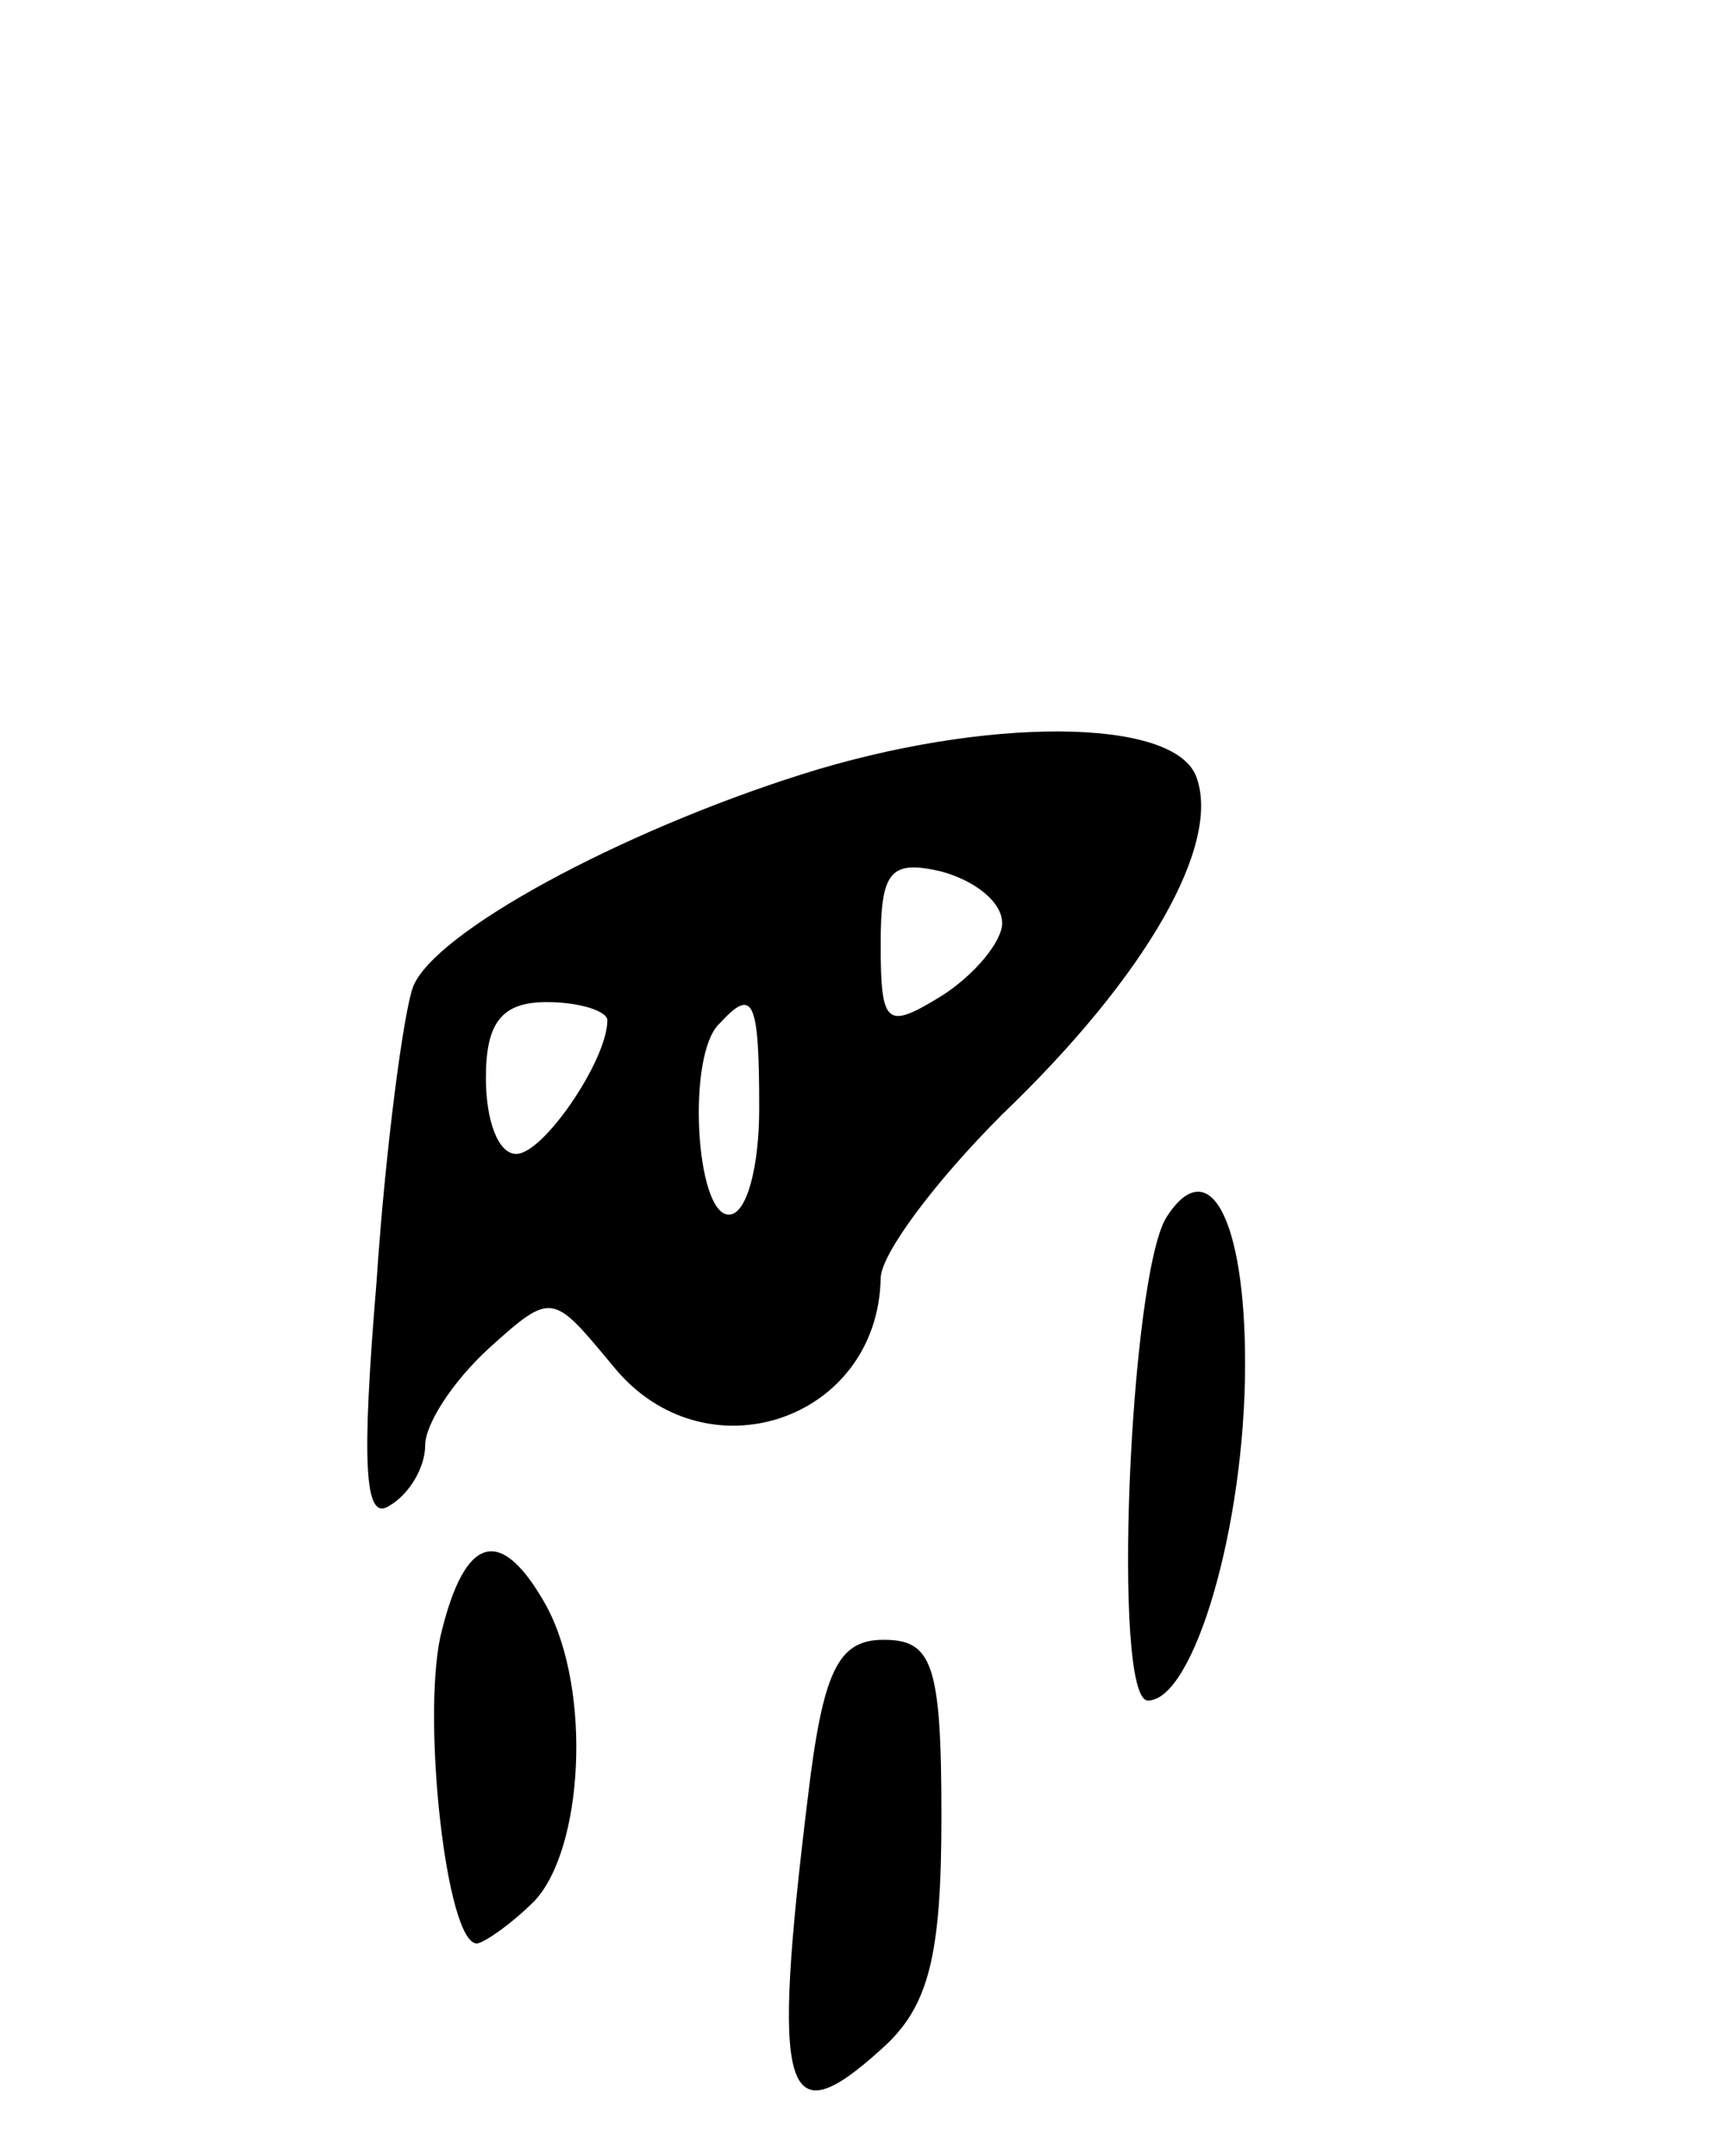 <svg version="1.0" xmlns="http://www.w3.org/2000/svg"
 width="57pt" height="71pt" viewBox="0 0 57 71"
 preserveAspectRatio="xMidYMid meet">
<g transform="translate(0,71) scale(0.1,-0.1)"
fill="#000000" stroke="none">
<path d="M264 455 c-60 -19 -121 -52 -128 -70 -3 -8 -9 -52 -12 -97 -5 -60 -4
-79 4 -74 7 4 12 13 12 20 0 7 9 21 21 32 21 19 21 18 41 -6 30 -37 87 -18 88
29 0 8 18 32 40 54 48 46 72 89 64 111 -7 20 -70 20 -130 1z m66 -49 c0 -6 -9
-17 -20 -24 -18 -11 -20 -10 -20 17 0 24 3 28 20 24 11 -3 20 -10 20 -17z
m-130 -32 c0 -13 -21 -44 -30 -44 -6 0 -10 11 -10 25 0 18 5 25 20 25 11 0 20
-3 20 -6z m50 -29 c0 -19 -4 -35 -10 -35 -11 0 -14 53 -3 63 11 12 13 8 13
-28z"/>
<path d="M384 309 c-12 -20 -18 -159 -6 -159 15 0 32 57 32 111 0 48 -12 70
-26 48z"/>
<path d="M145 171 c-6 -28 2 -101 12 -101 2 0 11 6 19 14 16 17 19 69 4 97
-15 27 -27 24 -35 -10z"/>
<path d="M266 118 c-12 -98 -8 -112 24 -83 16 14 20 31 20 77 0 50 -3 58 -19
58 -15 0 -20 -10 -25 -52z"/>
</g>
</svg>
